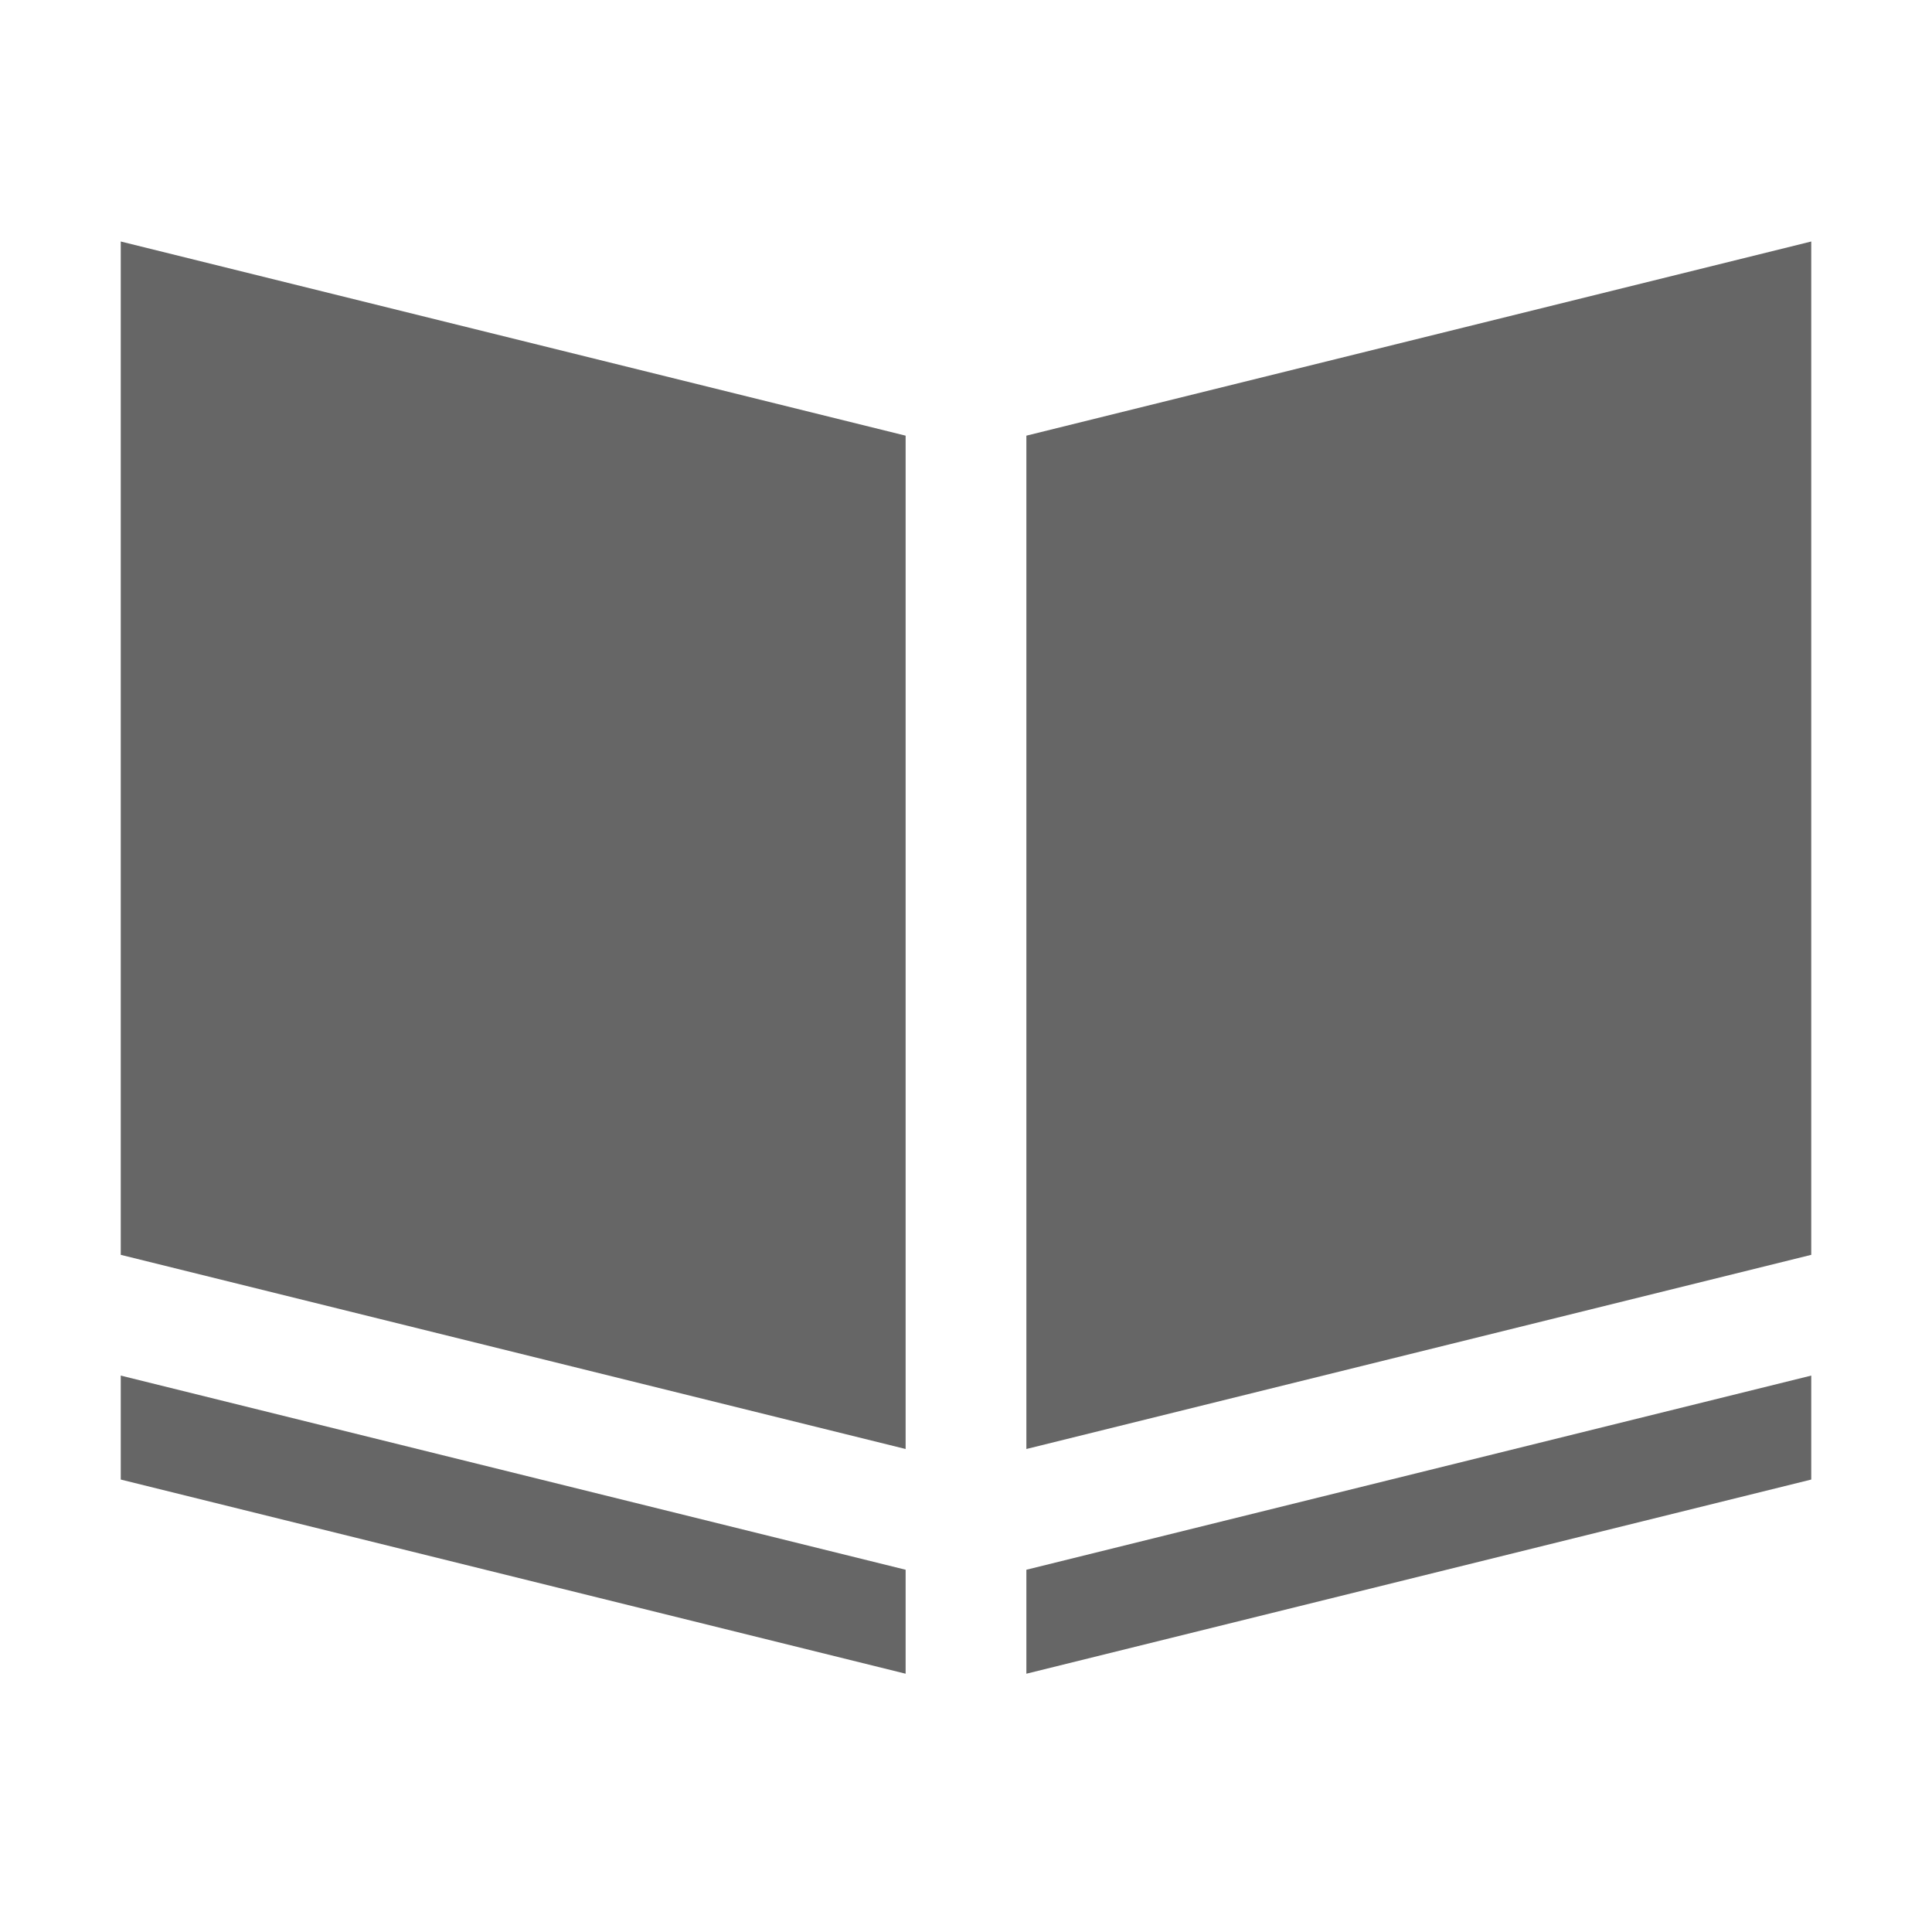 <?xml version="1.0" encoding="UTF-8"?>
<svg width="16px" height="16px" viewBox="0 0 16 16" version="1.1" xmlns="http://www.w3.org/2000/svg" xmlns:xlink="http://www.w3.org/1999/xlink">
    <title>8187255A-3075-4AA1-A43C-AA9AF7A8FA51</title>
    <g id="LMS" stroke="none" stroke-width="1" fill="none" fill-rule="evenodd">
        <g id="#-learningtype" transform="translate(-360, -332)" fill="#666666">
            <g id="Group" transform="translate(360, 80)">
                <g id="icon-/-16px-/-learningtype-/-Document" transform="translate(0, 252)">
                    <g id="icon" transform="translate(1, 2)">
                        <path d="M6.5,11 L6.5,11.861 L0,10.253 L0,9.392 L6.5,11 Z M14,9.392 L14,10.253 L7.5,11.861 L7.5,11 L14,9.392 Z" id="Shape"></path>
                        <path d="M0,0 L6.5,1.608 L6.5,10 L0,8.392 L0,0 Z M14,0 L14,8.392 L7.5,10 L7.5,1.608 L14,0 Z" id="Shape"></path>
                    </g>
                </g>
            </g>
        </g>
    </g>
</svg>